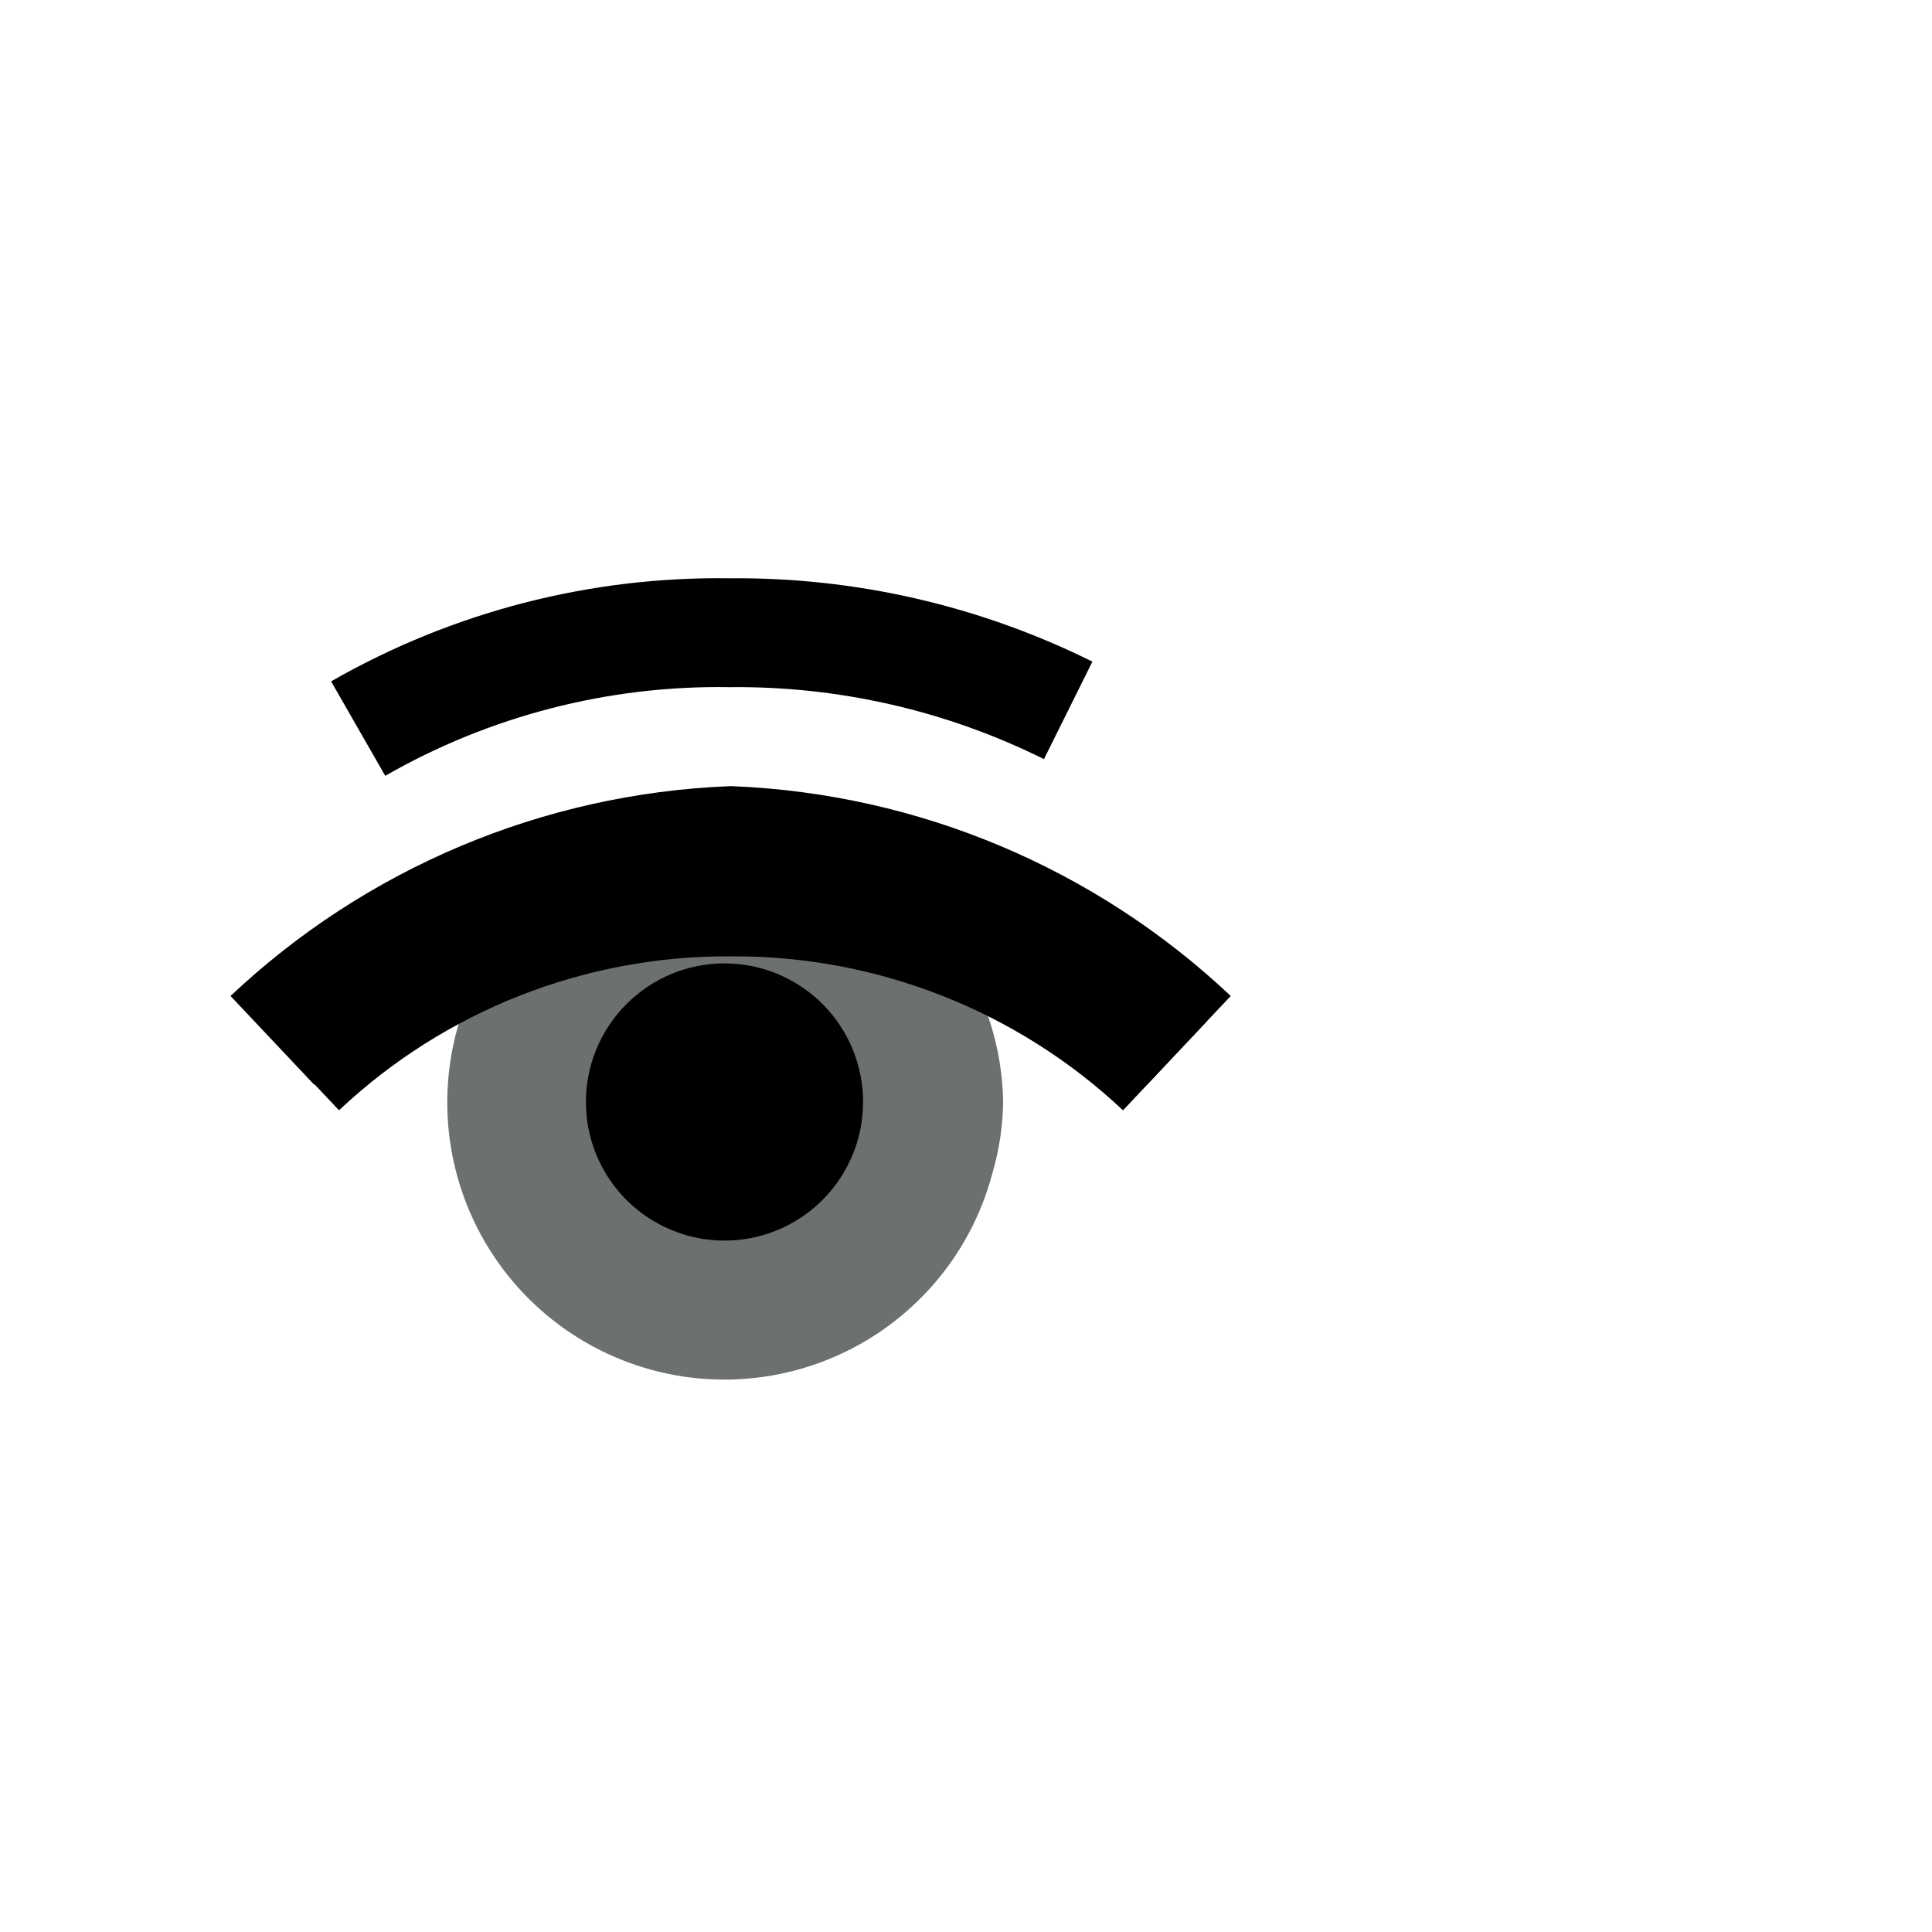 <svg width="52" height="52" viewBox="0 0 52 52" fill="none" xmlns="http://www.w3.org/2000/svg">
<g id="eyes-58">
<path id="Vector" d="M14.23 24.39C13.419 25.199 12.805 26.184 12.436 27.269C12.067 28.353 11.953 29.508 12.102 30.644C12.251 31.78 12.66 32.867 13.297 33.819C13.934 34.771 14.781 35.564 15.774 36.136C16.767 36.708 17.878 37.044 19.021 37.117C20.165 37.19 21.309 36.999 22.367 36.558C23.425 36.118 24.366 35.44 25.12 34.576C25.873 33.713 26.417 32.688 26.71 31.58C26.893 30.956 26.991 30.31 27 29.66C26.98 28.391 26.635 27.149 26 26.05" fill="#6C7070"/>
<path id="Vector_2" d="M15.77 29.66C15.77 30.398 15.989 31.119 16.399 31.733C16.808 32.346 17.391 32.824 18.073 33.106C18.754 33.389 19.504 33.462 20.228 33.319C20.951 33.175 21.616 32.819 22.137 32.298C22.659 31.776 23.014 31.111 23.158 30.388C23.302 29.664 23.228 28.914 22.946 28.233C22.664 27.551 22.186 26.969 21.572 26.559C20.959 26.149 20.238 25.93 19.5 25.93C18.511 25.93 17.562 26.323 16.863 27.023C16.163 27.722 15.77 28.671 15.77 29.66Z" fill="#000000"/>
<path id="Vector_3" d="M9.64 19.61C12.681 17.867 16.135 16.975 19.64 17.03C22.799 16.998 25.921 17.714 28.75 19.12" stroke="#000000" stroke-width="2.93"/>
<path id="Vector_4" d="M8 28.69C11.156 25.717 15.335 24.074 19.67 24.1C24.008 24.075 28.189 25.718 31.35 28.69" stroke="#000000" stroke-width="3.28"/>
<path id="Vector_5" d="M7.33 28C10.683 24.837 15.065 22.991 19.67 22.8C24.272 22.992 28.65 24.839 32 28" stroke="#000000" stroke-width="3.28"/>
</g>
</svg>
